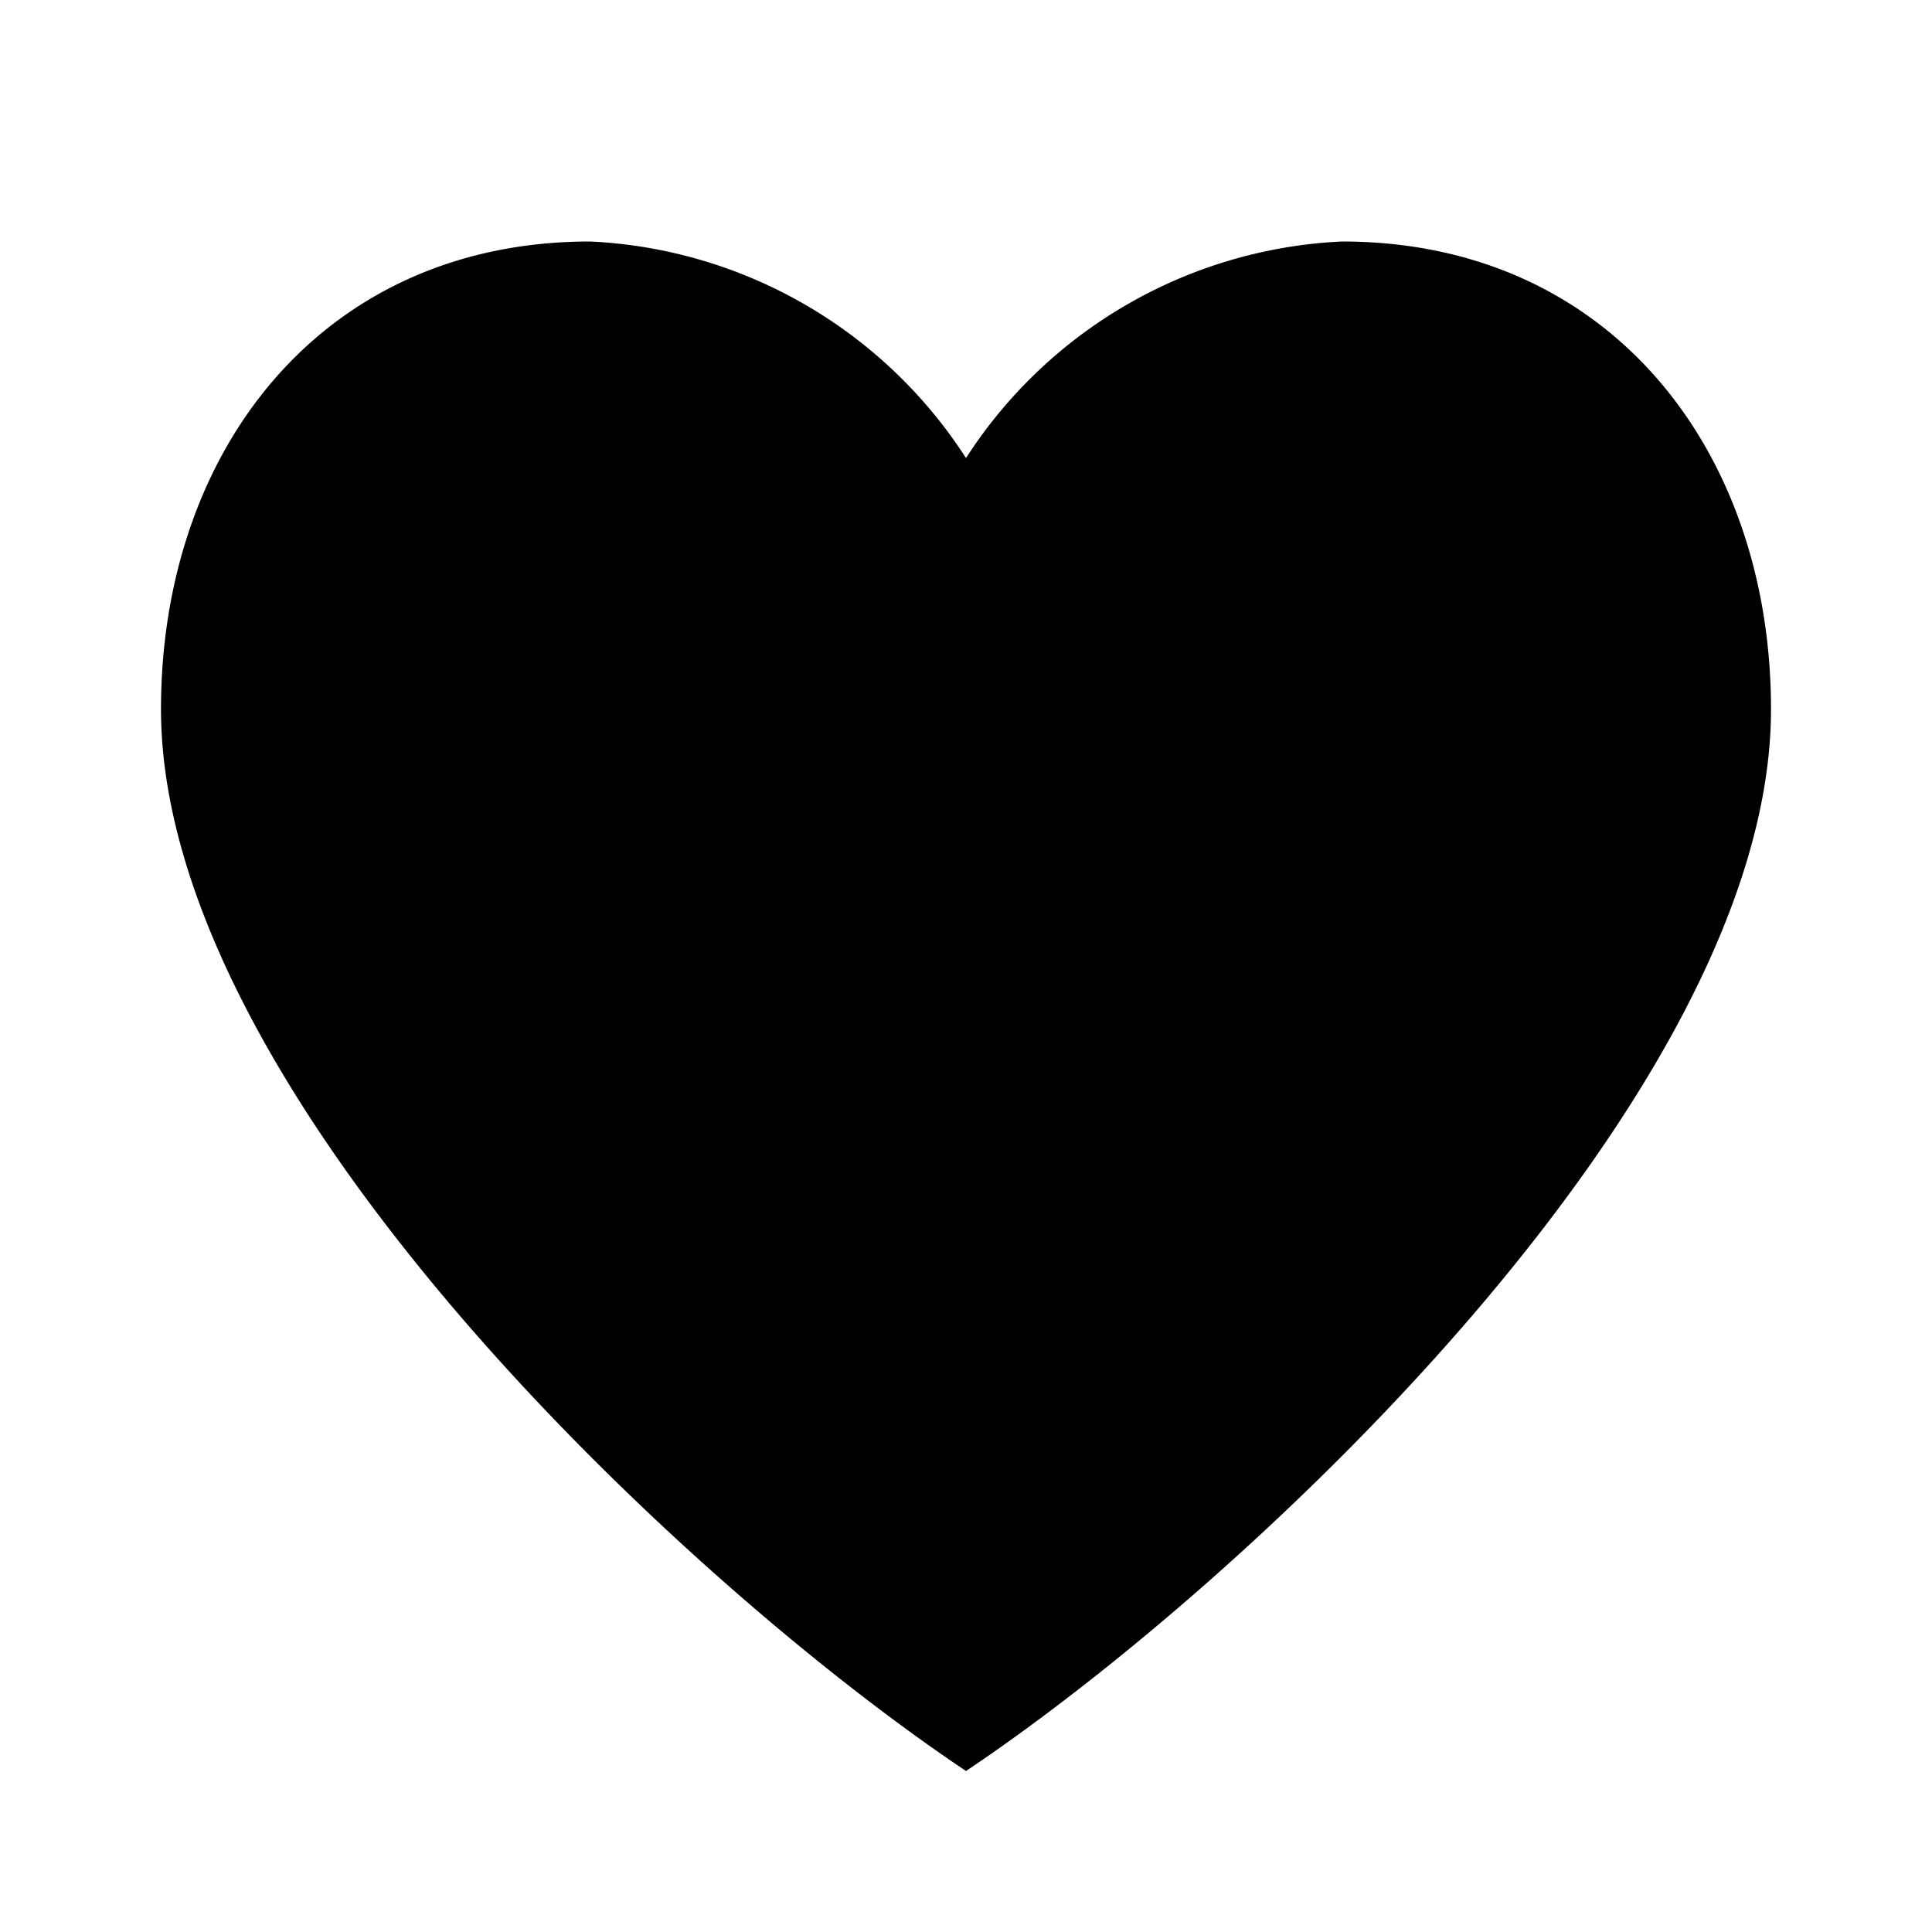 <svg id="Layer_1" data-name="Layer 1" xmlns="http://www.w3.org/2000/svg" viewBox="0 0 24 24"><title>iconoteka_heart_like_love_favorite_a_f</title><path d="M16.67,3A5.88,5.88,0,0,0,12,5.69,5.88,5.88,0,0,0,7.33,3C4,3,2,5.6,2,8.81,2,13.56,8.46,19.63,12,22c3.54-2.37,10-8.44,10-13.19C22,5.6,20,3,16.67,3Z"/></svg>